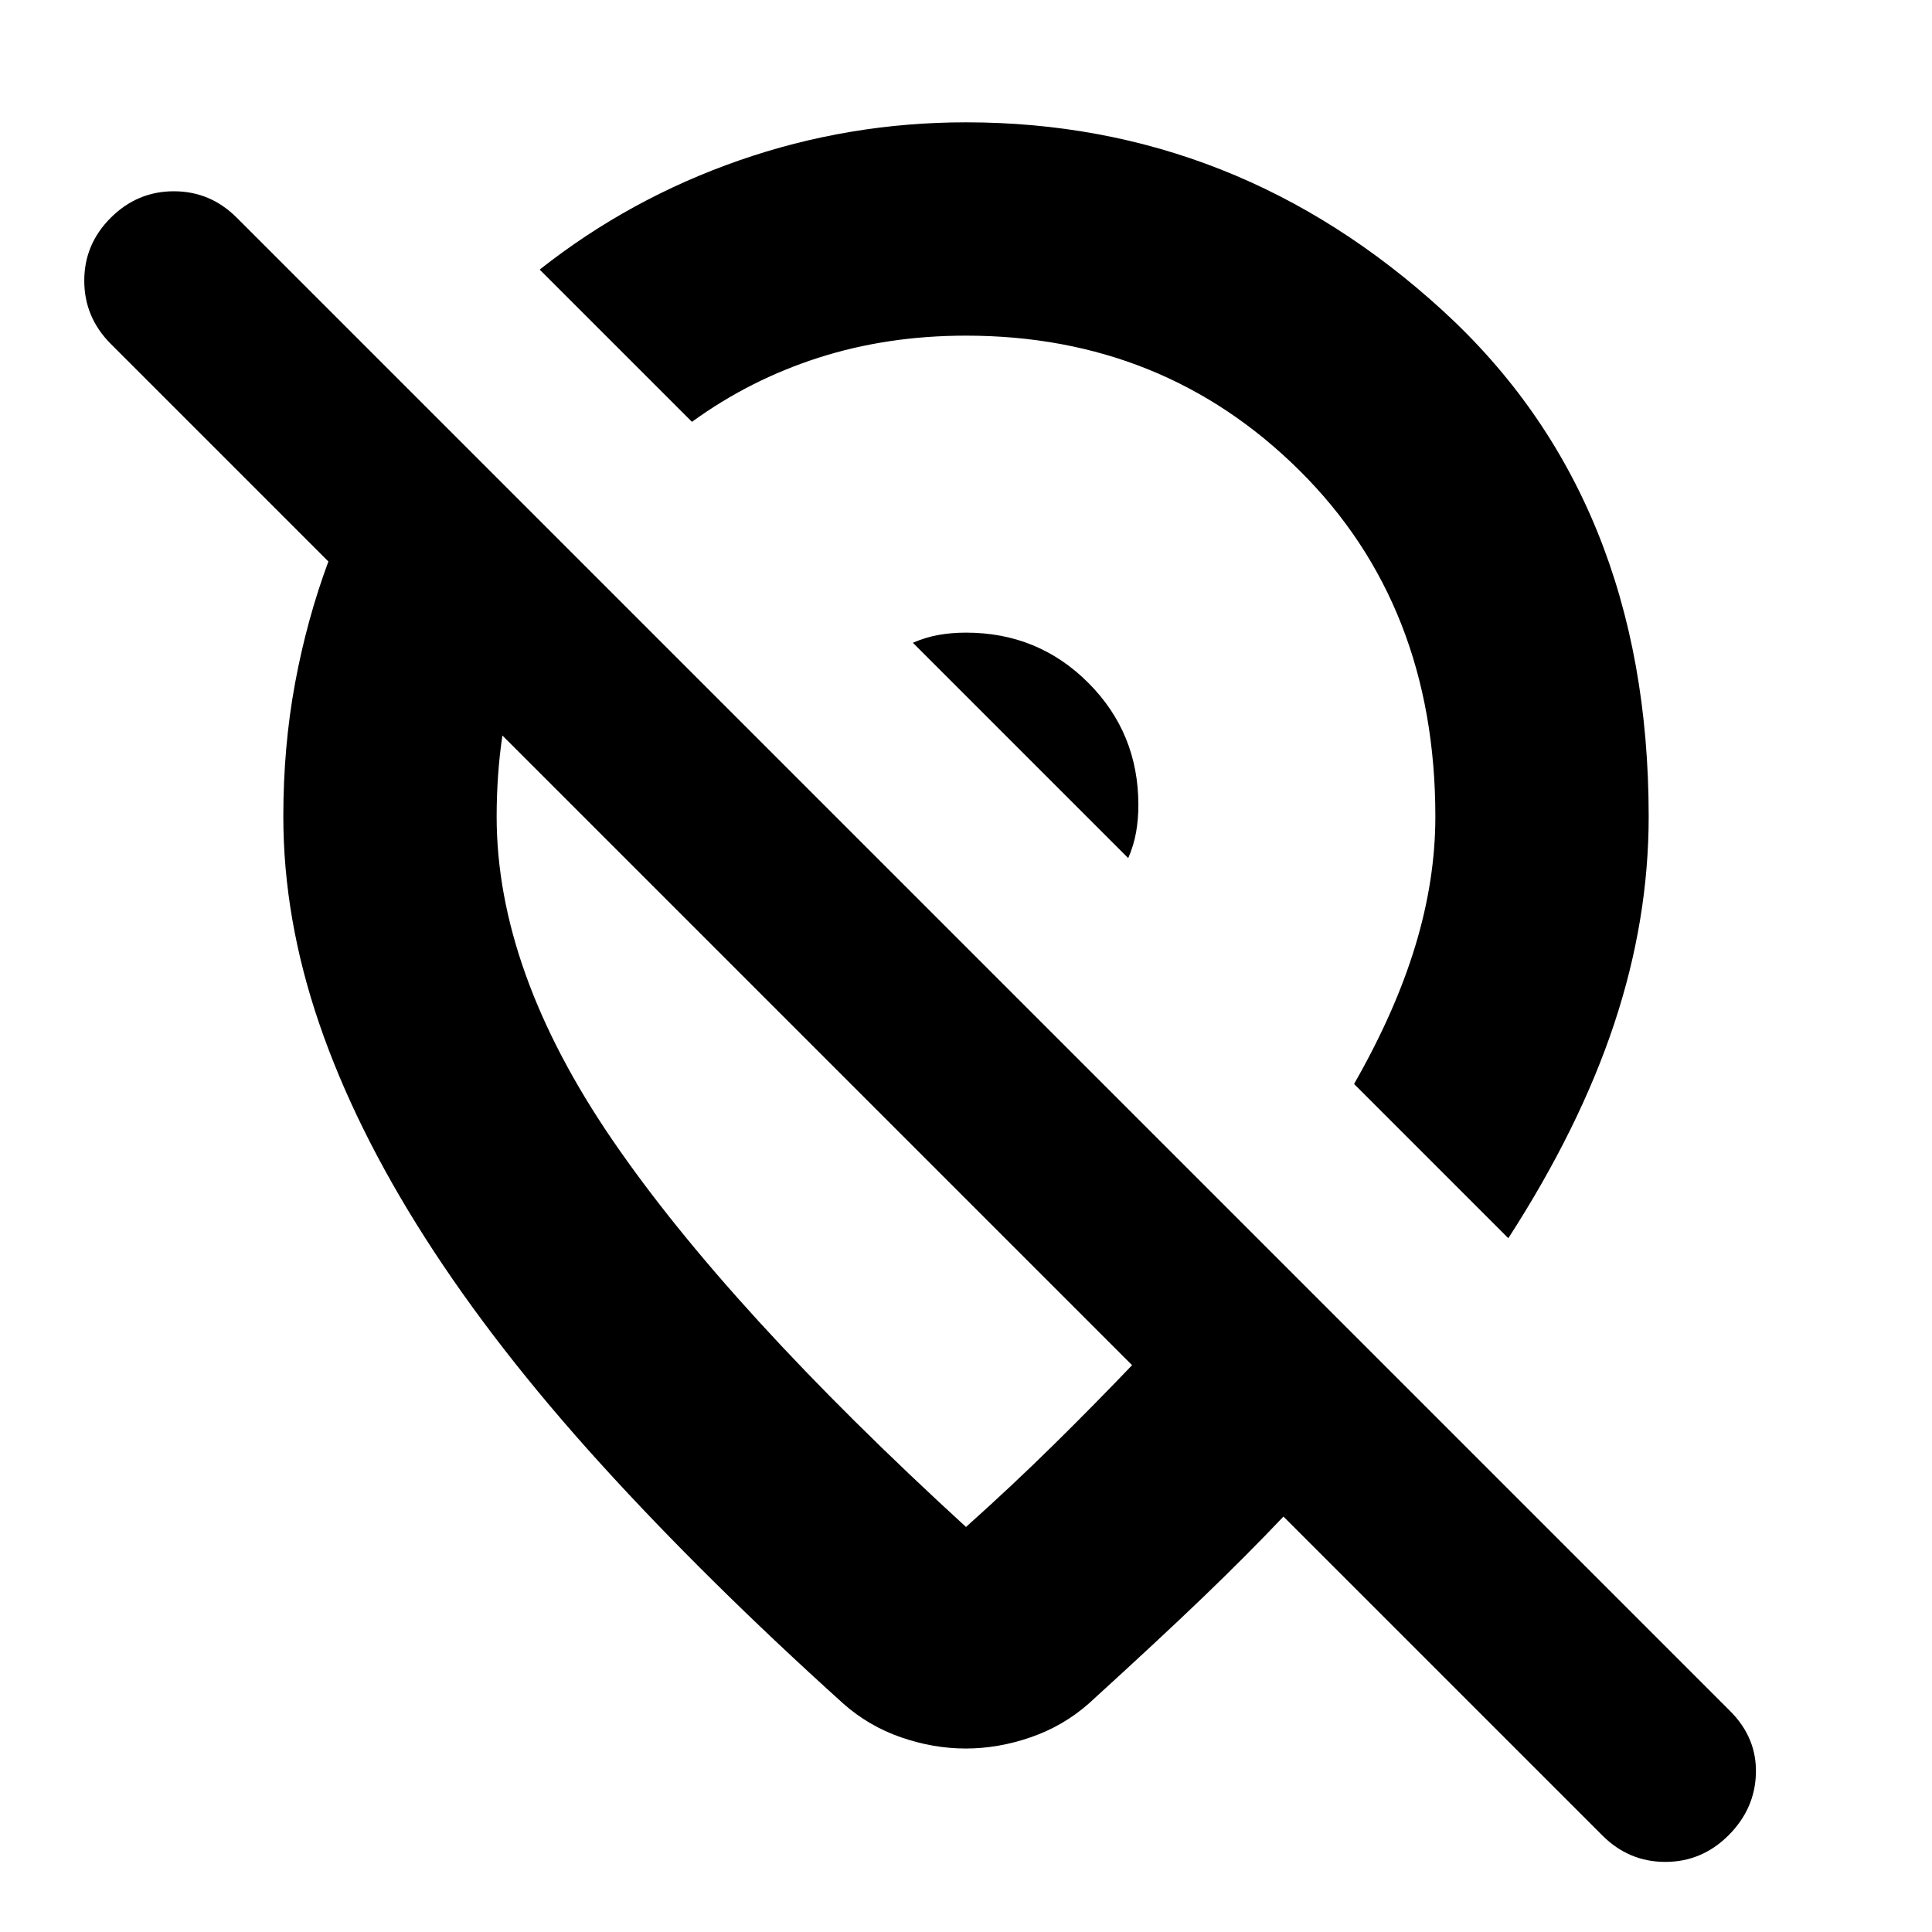 <svg xmlns="http://www.w3.org/2000/svg" height="24" viewBox="0 -960 960 960" width="24"><path d="M565.65-560q0-35.83-24.91-60.74-24.91-24.91-60.74-24.91-7.17 0-13.63 1.15-6.46 1.15-12.76 3.89l107 107q2.74-6.3 3.89-12.76t1.15-13.63Zm183.83 215.26-76.65-76.65q20.47-35.78 30.43-68.61t9.96-64.26q0-105.03-67.54-171.99-67.53-66.97-165.68-66.97-39.07 0-73.25 10.96t-62.92 31.87l-75.66-75.65q44.7-35.31 99.07-54.24 54.37-18.94 112.76-18.94 134.63 0 236.92 93.6 102.3 93.6 102.3 251.36 0 51.39-17.15 103.02-17.16 51.63-52.59 106.5Zm-186.96 63.09L249.65-594.52q-1.43 9.47-2.15 19.73-.72 10.27-.72 20.53 0 76.65 57.59 160.8Q361.96-309.3 480-201.26q23.17-20.74 43.7-40.98 20.52-20.24 38.82-39.41ZM479.87-91.17q-16.13 0-32.16-5.57-16.03-5.56-28.62-16.69-68.39-61.7-120.66-119.27-52.26-57.56-87.17-112.19-34.91-54.63-52.7-106.67-17.78-52.05-17.78-102.7 0-34.81 5.85-66.36 5.85-31.55 16.54-60.38L55-789.17q-13.13-13.21-13.13-31.37t13.19-31.29q13.19-13.13 31.33-13.13 18.13 0 31.26 13.13l742.22 742.22Q873-96.38 872.5-78.73q-.5 17.64-13.69 30.77-13.19 13.13-31.33 13.13-18.13 0-31.26-13.13L637.74-206.43q-18.13 19.13-39.98 40.13-21.85 21-56.85 52.87-12.67 11.13-28.79 16.69-16.13 5.57-32.25 5.57Zm-73.57-346.7Zm102.31-147.74Z"/></svg>
